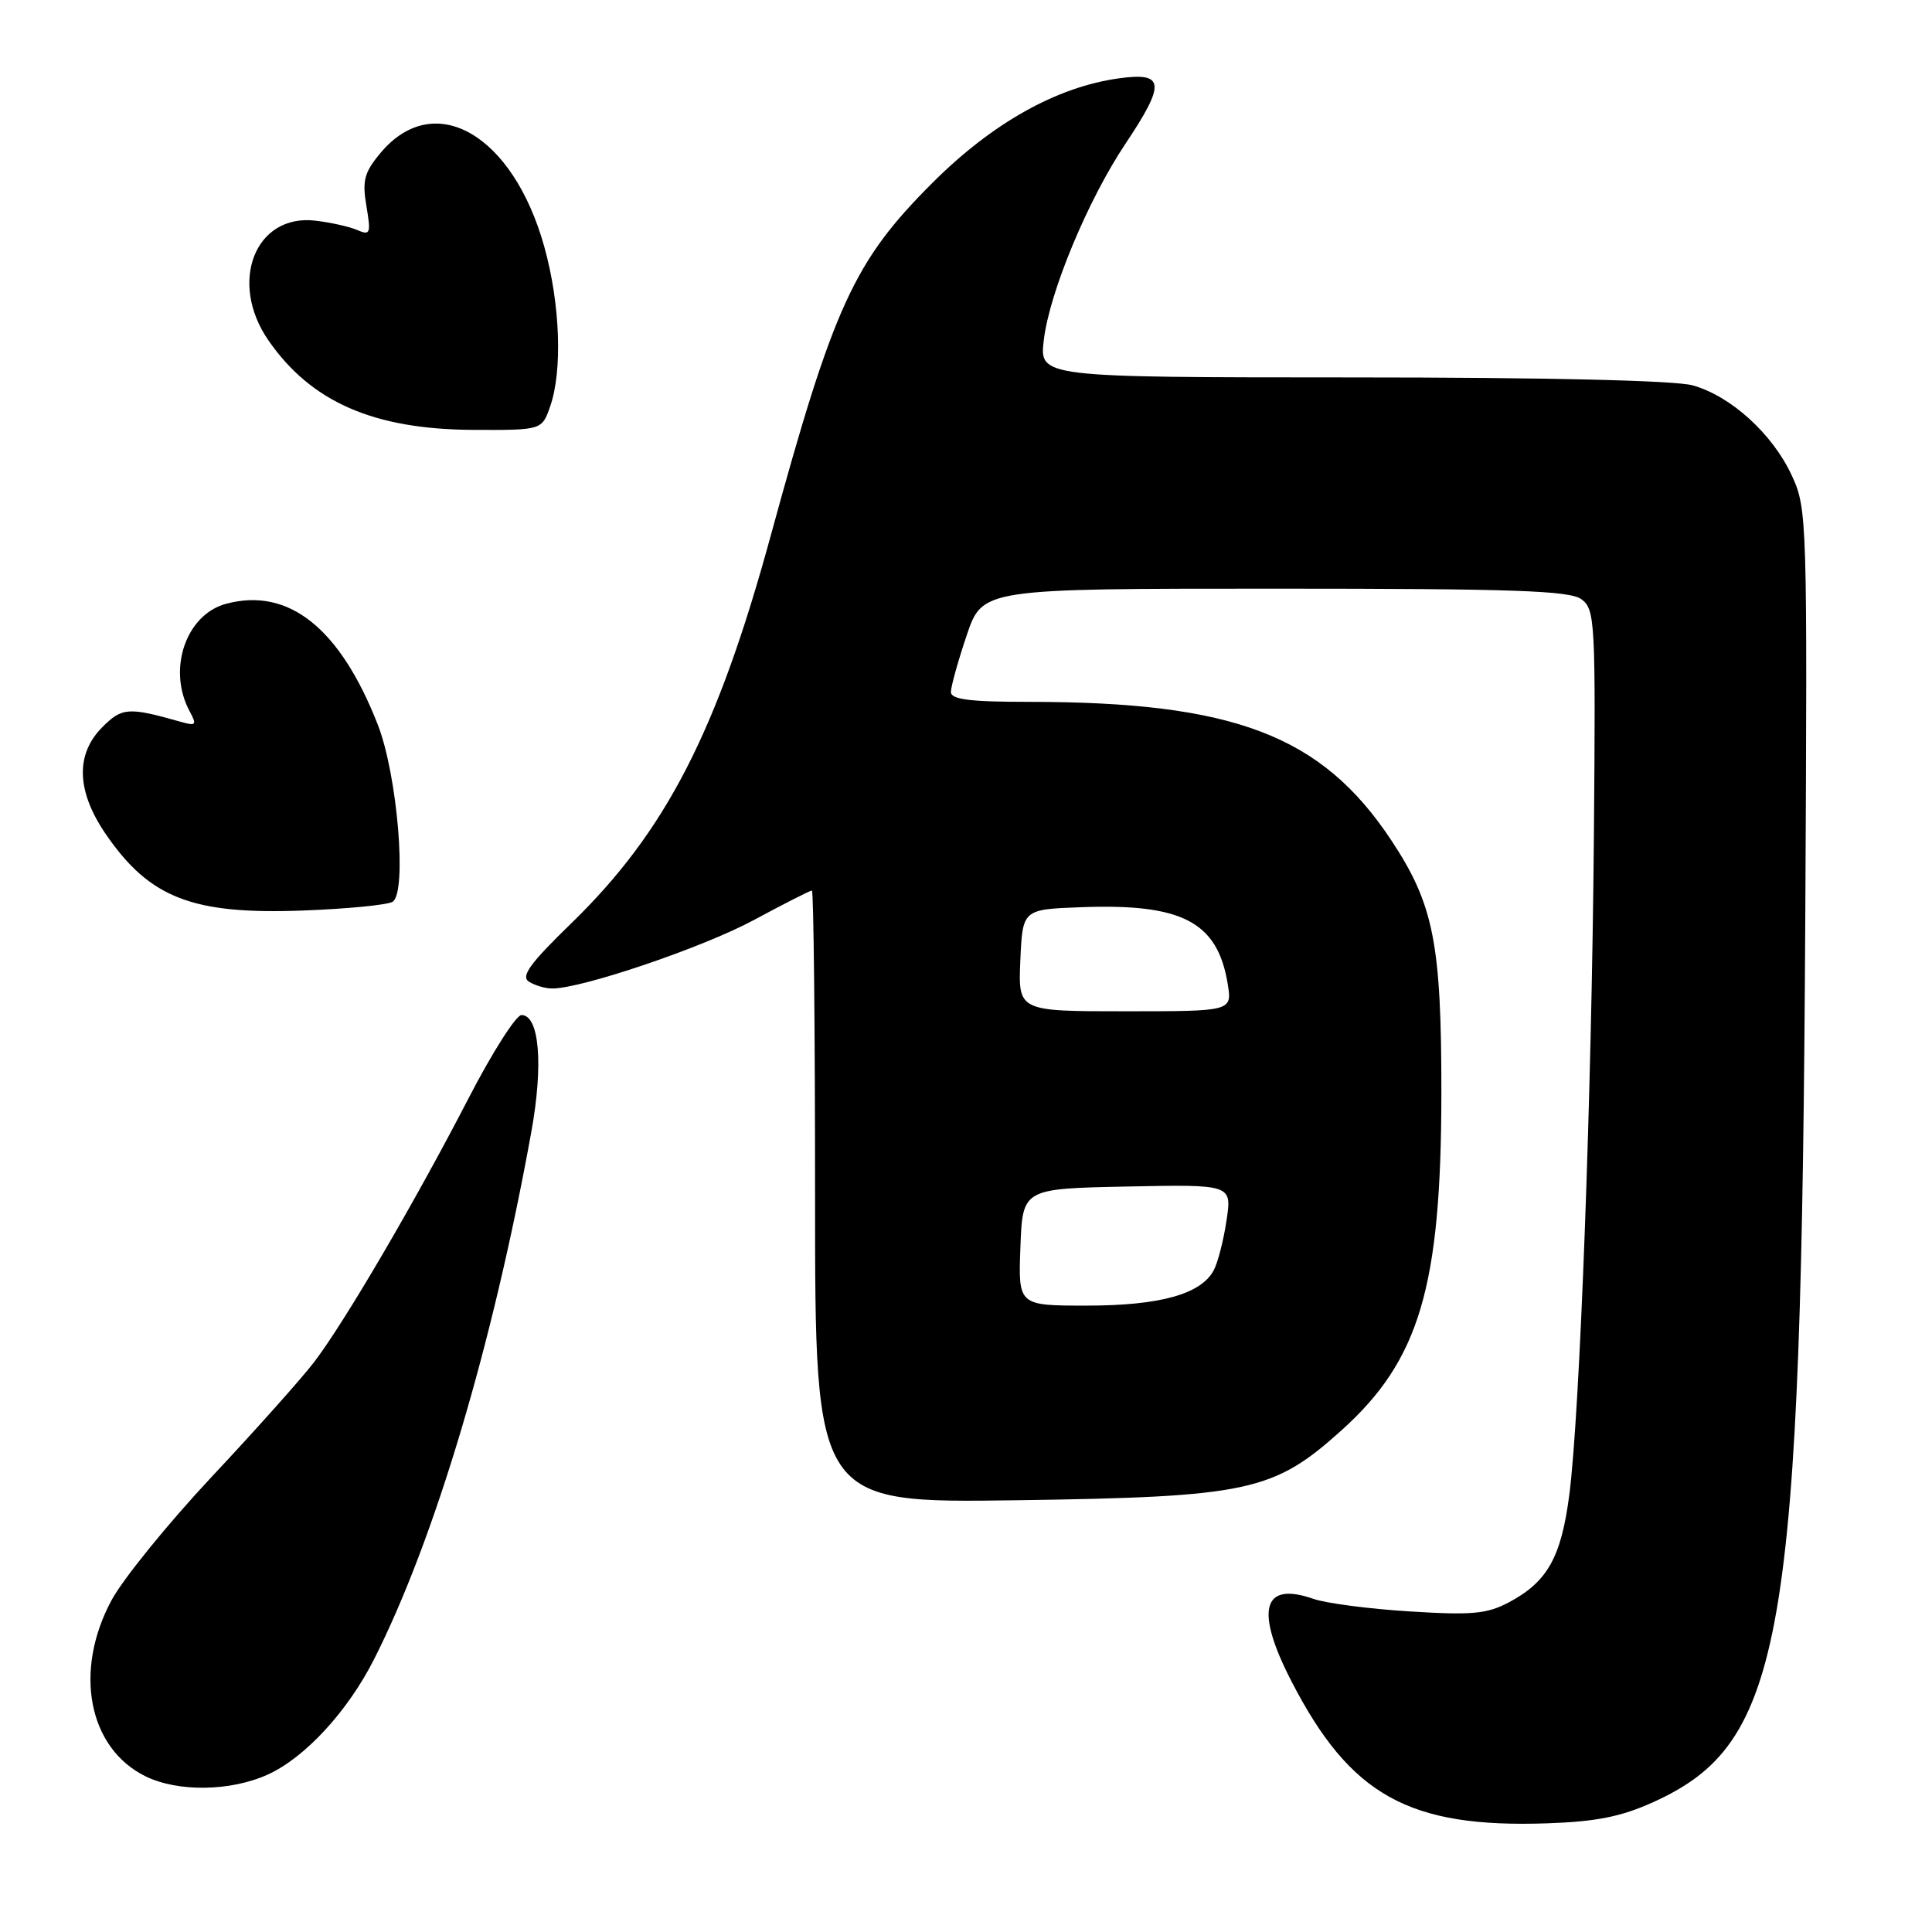 <?xml version="1.0" encoding="UTF-8" standalone="no"?>
<!DOCTYPE svg PUBLIC "-//W3C//DTD SVG 1.1//EN" "http://www.w3.org/Graphics/SVG/1.1/DTD/svg11.dtd" >
<svg xmlns="http://www.w3.org/2000/svg" xmlns:xlink="http://www.w3.org/1999/xlink" version="1.1" viewBox="0 0 256 256">
 <g >
 <path fill="currentColor"
d=" M 219.05 238.80 C 236.38 230.95 238.69 217.51 239.21 121.50 C 239.49 68.57 239.46 67.41 237.42 63.00 C 234.87 57.49 229.33 52.46 224.28 51.06 C 221.92 50.41 204.91 50.01 179.11 50.01 C 137.72 50.00 137.72 50.00 138.31 45.06 C 139.05 38.75 144.14 26.51 149.12 19.06 C 154.48 11.03 154.34 9.54 148.27 10.38 C 140.03 11.51 131.47 16.31 123.53 24.25 C 113.14 34.64 110.46 40.49 102.12 71.00 C 95.03 96.95 88.21 110.19 75.70 122.34 C 70.23 127.65 68.98 129.37 70.08 130.07 C 70.86 130.57 72.24 130.98 73.14 130.98 C 77.00 131.02 93.08 125.57 99.83 121.94 C 103.86 119.77 107.34 118.00 107.58 118.00 C 107.81 118.00 108.00 136.26 108.00 158.58 C 108.00 199.17 108.00 199.17 134.75 198.79 C 165.42 198.35 168.73 197.64 177.74 189.54 C 188.09 180.24 190.96 170.55 190.99 144.93 C 191.00 124.97 189.98 119.83 184.32 111.29 C 175.11 97.42 163.51 93.00 136.28 93.00 C 128.49 93.00 126.00 92.68 126.00 91.69 C 126.00 90.98 126.94 87.60 128.09 84.19 C 130.18 78.00 130.18 78.00 168.90 78.00 C 200.55 78.00 207.97 78.26 209.54 79.40 C 211.36 80.74 211.44 82.22 211.20 110.65 C 210.91 145.26 209.34 187.19 207.95 198.00 C 206.87 206.36 205.05 209.60 199.93 212.32 C 197.02 213.86 195.03 214.04 186.77 213.52 C 181.42 213.19 175.68 212.44 174.01 211.85 C 167.27 209.50 166.26 213.35 171.13 222.79 C 178.93 237.92 186.69 242.23 205.00 241.60 C 211.50 241.38 214.81 240.72 219.05 238.80 Z  M 35.50 235.13 C 40.42 232.89 46.07 226.76 49.55 219.89 C 57.59 204.03 65.31 178.14 70.40 150.00 C 72.02 141.07 71.47 134.50 69.10 134.50 C 68.38 134.50 65.23 139.45 62.10 145.50 C 54.98 159.28 45.62 175.26 41.61 180.50 C 39.92 182.70 33.81 189.55 28.02 195.72 C 22.24 201.90 16.26 209.26 14.75 212.09 C 9.74 221.46 11.71 231.63 19.26 235.36 C 23.56 237.48 30.56 237.38 35.50 235.13 Z  M 52.02 119.49 C 53.97 118.28 52.66 102.65 50.05 96.00 C 45.04 83.20 38.23 77.78 29.94 80.01 C 24.63 81.45 22.16 88.70 25.11 94.21 C 26.12 96.10 26.01 96.23 23.86 95.62 C 17.03 93.68 16.16 93.74 13.57 96.34 C 9.96 99.95 10.12 104.87 14.06 110.59 C 19.86 119.01 25.52 121.20 40.14 120.65 C 46.00 120.43 51.34 119.91 52.02 119.49 Z  M 72.90 53.85 C 74.55 49.13 74.23 40.28 72.14 32.76 C 68.00 17.80 57.57 11.78 50.46 20.22 C 48.26 22.84 47.98 23.90 48.55 27.30 C 49.17 30.94 49.06 31.23 47.36 30.49 C 46.34 30.04 43.84 29.48 41.80 29.24 C 33.81 28.29 30.23 37.40 35.58 45.12 C 41.23 53.27 49.51 56.89 62.65 56.96 C 71.80 57.00 71.80 57.00 72.90 53.85 Z  M 135.21 165.25 C 135.50 157.50 135.50 157.50 149.37 157.22 C 163.24 156.94 163.24 156.94 162.52 161.72 C 162.13 164.35 161.36 167.33 160.82 168.33 C 159.13 171.49 153.68 173.00 143.99 173.00 C 134.92 173.00 134.92 173.00 135.21 165.25 Z  M 135.20 127.25 C 135.50 120.50 135.50 120.50 143.24 120.21 C 156.66 119.70 161.34 122.15 162.68 130.39 C 163.26 134.00 163.26 134.00 149.09 134.00 C 134.91 134.00 134.91 134.00 135.20 127.25 Z "/>
</g>
</svg>